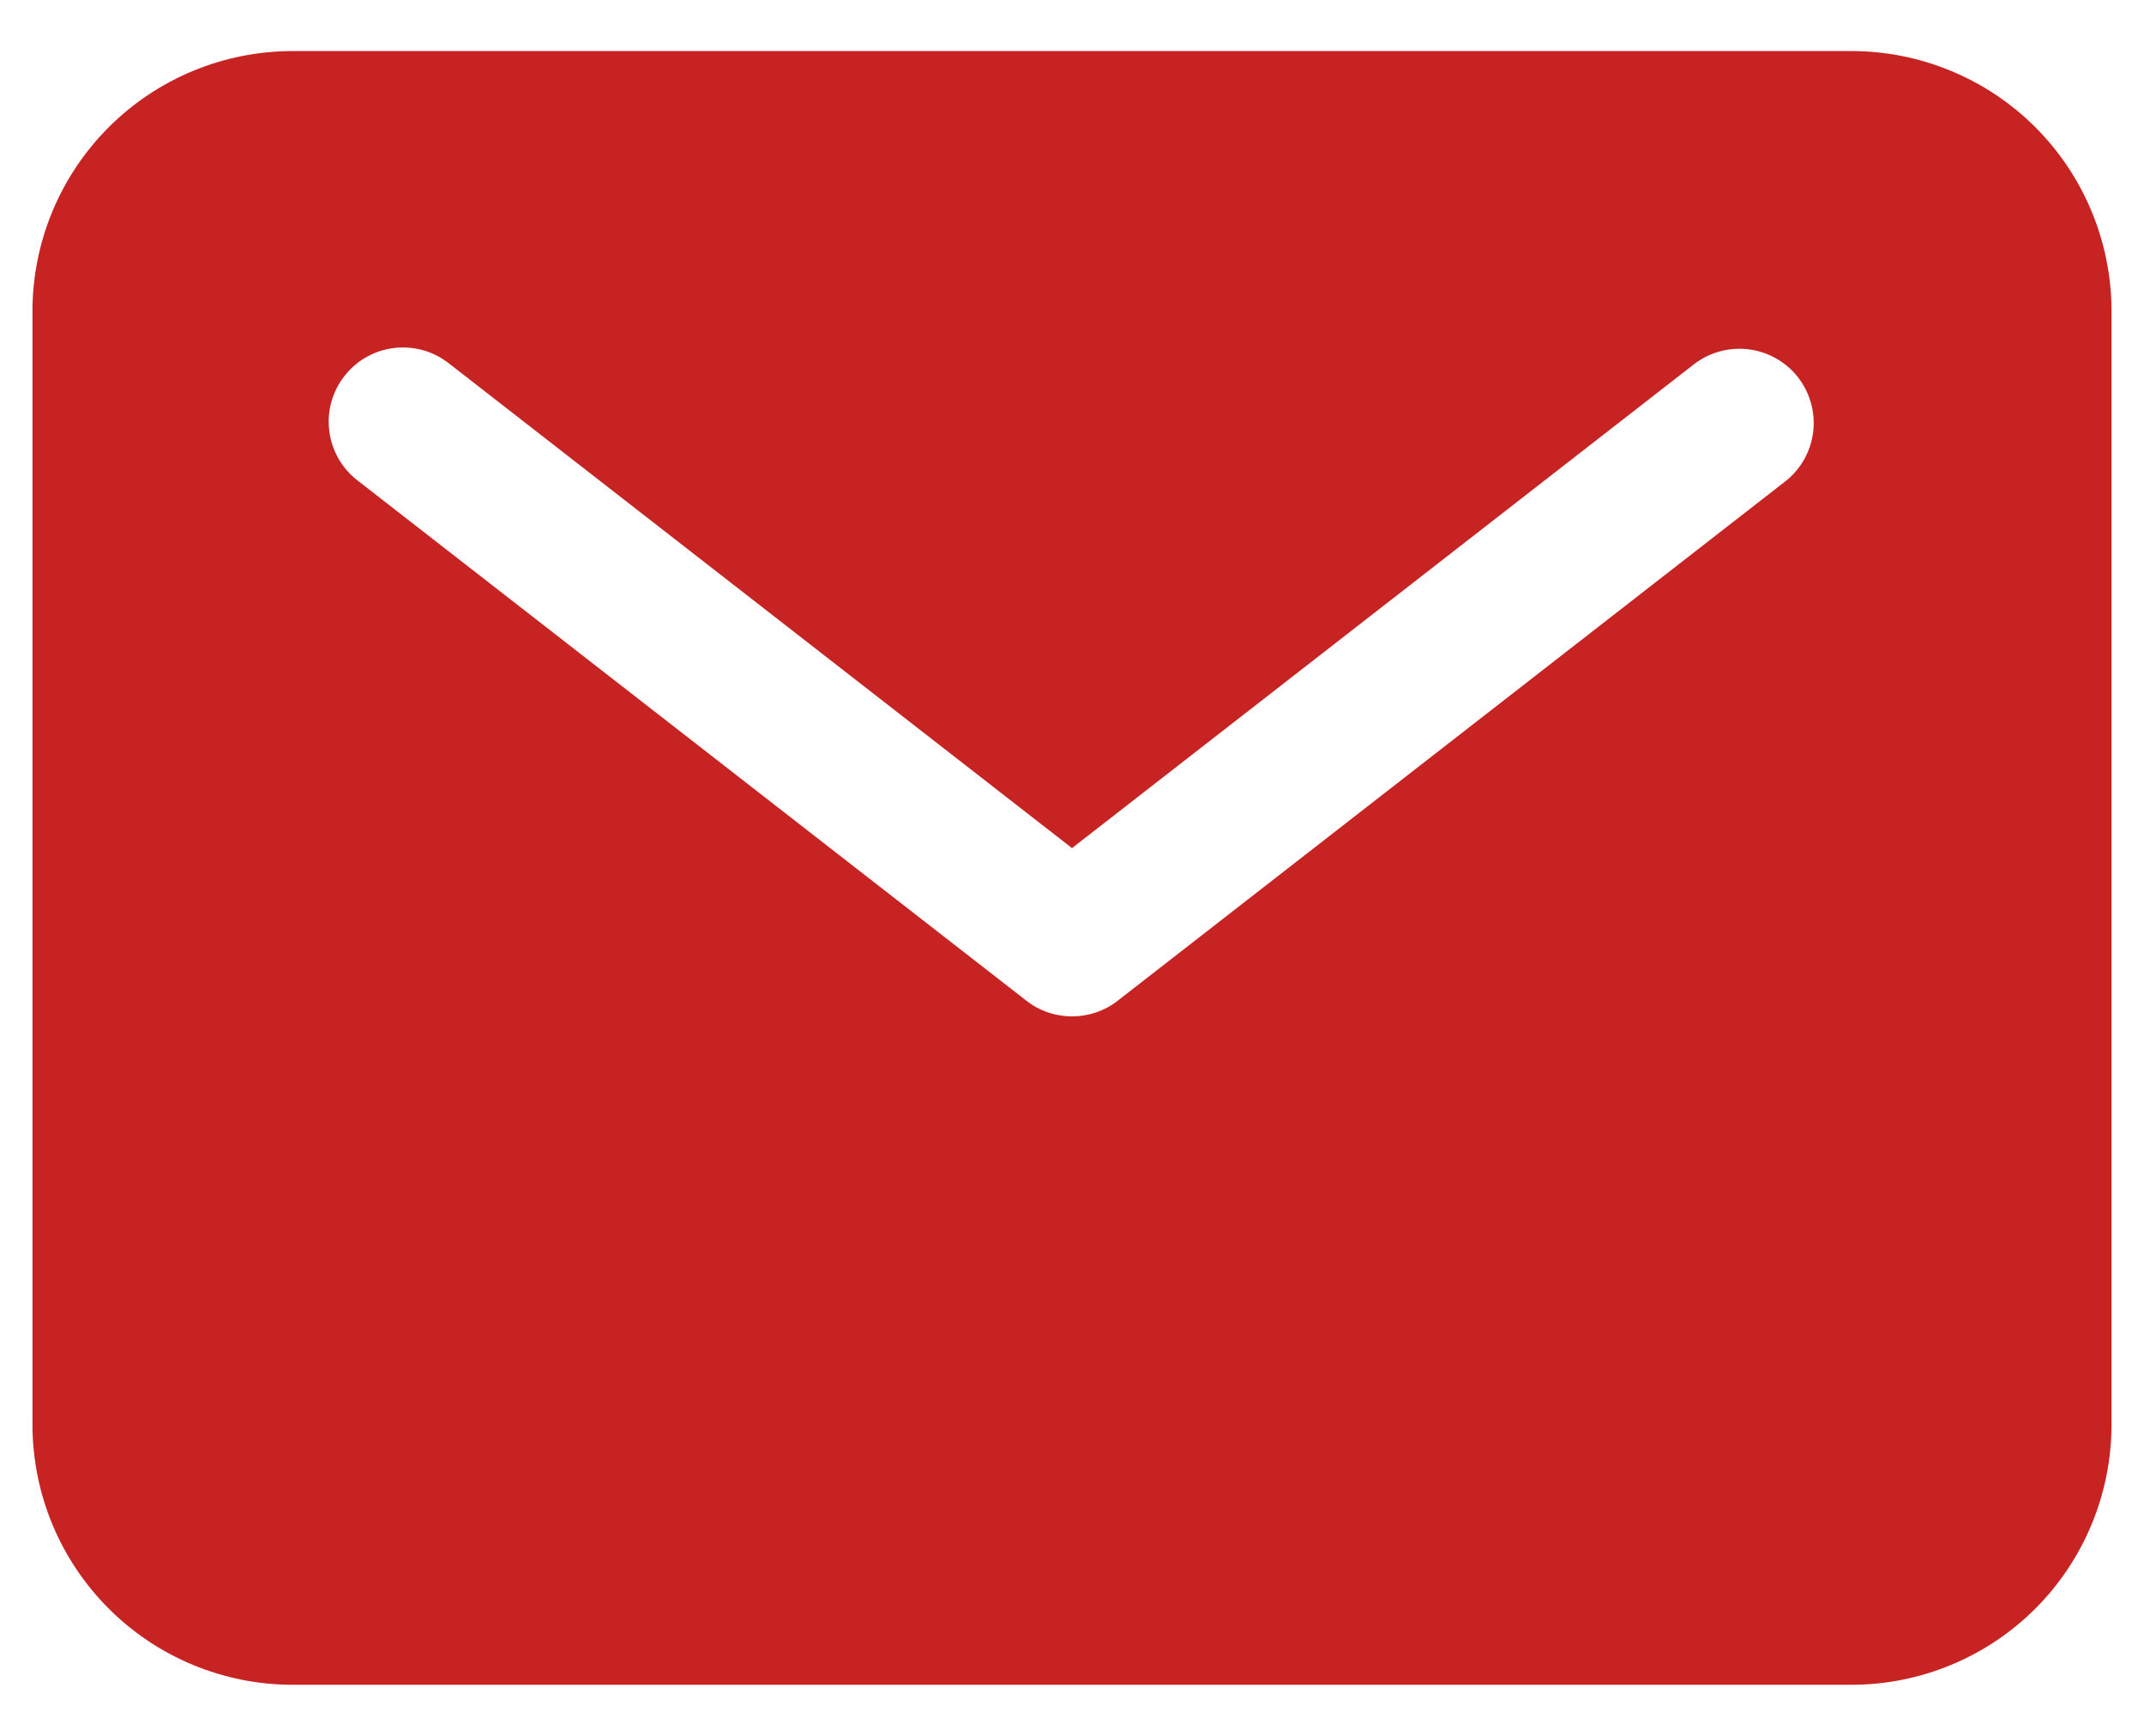 <svg width="21" height="17" viewBox="0 0 21 17" fill="none" xmlns="http://www.w3.org/2000/svg">
<path d="M18.137 0.5H2.864C2.189 0.501 1.542 0.769 1.065 1.246C0.587 1.724 0.319 2.371 0.318 3.045V13.954C0.319 14.629 0.587 15.276 1.065 15.754C1.542 16.231 2.189 16.499 2.864 16.5H18.137C18.811 16.499 19.458 16.231 19.936 15.754C20.413 15.276 20.681 14.629 20.682 13.954V3.045C20.681 2.371 20.413 1.724 19.936 1.246C19.458 0.769 18.811 0.501 18.137 0.5ZM17.492 4.71L10.947 9.801C10.819 9.901 10.662 9.954 10.5 9.954C10.338 9.954 10.181 9.901 10.054 9.801L3.508 4.71C3.431 4.652 3.367 4.58 3.318 4.496C3.27 4.413 3.238 4.321 3.226 4.225C3.213 4.13 3.219 4.033 3.245 3.94C3.27 3.847 3.313 3.76 3.373 3.684C3.432 3.608 3.505 3.544 3.589 3.497C3.673 3.449 3.766 3.419 3.861 3.408C3.957 3.397 4.054 3.404 4.147 3.431C4.239 3.457 4.326 3.502 4.401 3.562L10.5 8.306L16.599 3.562C16.752 3.447 16.944 3.397 17.133 3.422C17.322 3.447 17.494 3.545 17.612 3.696C17.729 3.847 17.782 4.038 17.76 4.228C17.737 4.418 17.641 4.591 17.492 4.71Z" fill="#C82323"/>
</svg>
